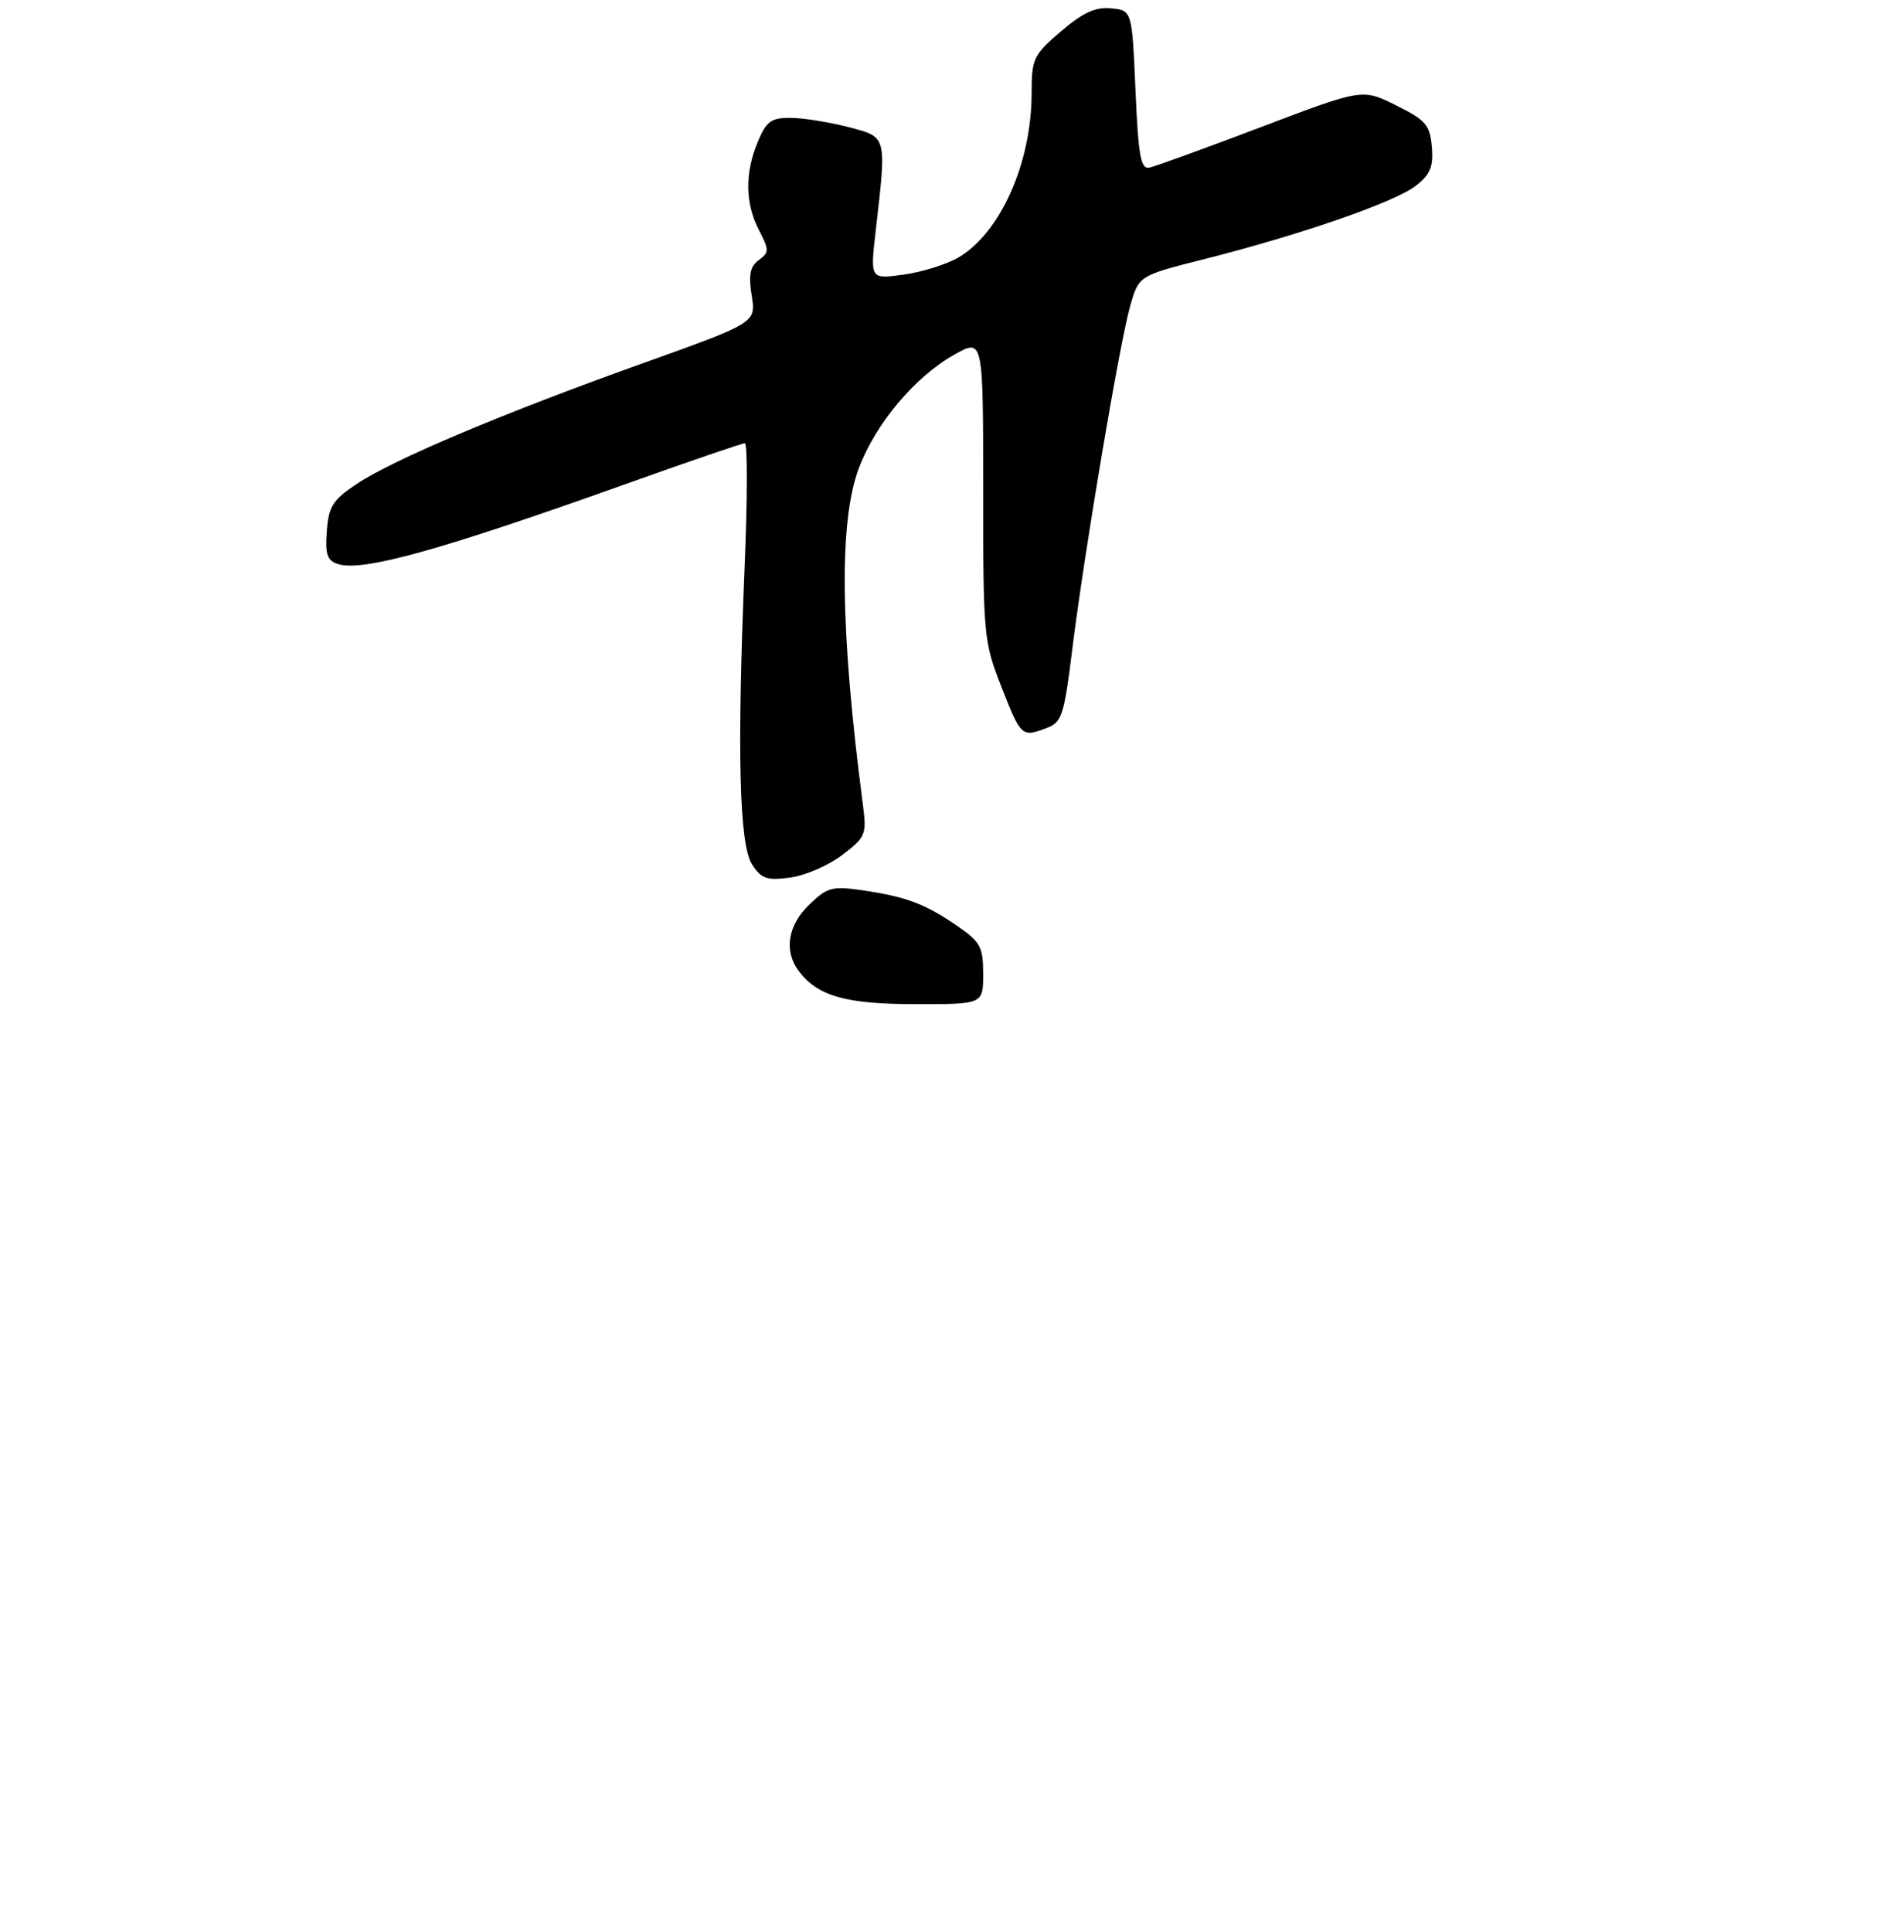 <?xml version="1.0" encoding="UTF-8" standalone="no"?>
<!DOCTYPE svg PUBLIC "-//W3C//DTD SVG 1.1//EN" "http://www.w3.org/Graphics/SVG/1.1/DTD/svg11.dtd" >
<svg xmlns="http://www.w3.org/2000/svg" xmlns:xlink="http://www.w3.org/1999/xlink" version="1.1" viewBox="0 0 275 279">
 <g >
 <path fill="currentColor"
d=" M 142.00 140.64 C 142.00 136.72 141.62 136.01 138.25 133.69 C 133.63 130.51 130.88 129.48 124.64 128.56 C 120.20 127.91 119.52 128.09 116.89 130.61 C 113.77 133.60 113.18 137.34 115.38 140.23 C 118.12 143.84 122.19 144.99 132.25 144.99 C 142.00 145.00 142.00 145.00 142.00 140.64 Z  M 121.65 123.45 C 125.06 120.85 125.19 120.52 124.62 116.11 C 121.34 91.04 121.15 75.33 124.03 67.64 C 126.45 61.17 132.16 54.38 137.87 51.19 C 142.00 48.87 142.00 48.87 142.00 70.66 C 142.00 91.88 142.07 92.63 144.66 99.23 C 147.48 106.41 147.57 106.49 151.22 105.10 C 153.36 104.29 153.70 103.24 154.86 93.85 C 156.59 79.81 161.73 49.36 163.26 44.08 C 164.50 39.80 164.50 39.80 174.00 37.40 C 187.92 33.88 201.52 29.16 204.50 26.82 C 206.59 25.18 207.05 24.06 206.80 21.20 C 206.53 18.04 205.95 17.35 201.63 15.21 C 196.77 12.79 196.77 12.79 182.13 18.35 C 174.09 21.40 166.82 24.04 166.00 24.20 C 164.76 24.45 164.41 22.52 164.00 13.00 C 163.50 1.50 163.50 1.50 160.48 1.20 C 158.21 0.98 156.43 1.80 153.23 4.53 C 149.26 7.94 149.00 8.47 149.00 13.40 C 149.00 23.53 144.50 33.63 138.41 37.19 C 136.71 38.18 133.16 39.29 130.50 39.65 C 125.68 40.32 125.68 40.32 126.47 33.41 C 128.07 19.45 128.17 19.82 122.50 18.34 C 119.75 17.63 116.01 17.03 114.20 17.02 C 111.37 17.00 110.69 17.50 109.45 20.47 C 107.56 25.00 107.61 29.35 109.62 33.23 C 111.11 36.12 111.11 36.45 109.59 37.56 C 108.33 38.48 108.09 39.68 108.57 42.69 C 109.19 46.60 109.19 46.60 92.85 52.45 C 72.67 59.66 56.78 66.36 51.50 69.89 C 48.05 72.19 47.46 73.13 47.20 76.70 C 46.95 80.06 47.25 80.95 48.83 81.45 C 52.38 82.57 63.60 79.45 90.18 69.96 C 99.36 66.68 107.19 64.00 107.58 64.00 C 107.97 64.00 107.96 71.99 107.55 81.75 C 106.43 108.78 106.77 122.00 108.64 124.85 C 109.97 126.89 110.78 127.16 114.14 126.71 C 116.30 126.42 119.68 124.95 121.65 123.45 Z "/>
</g>
</svg>